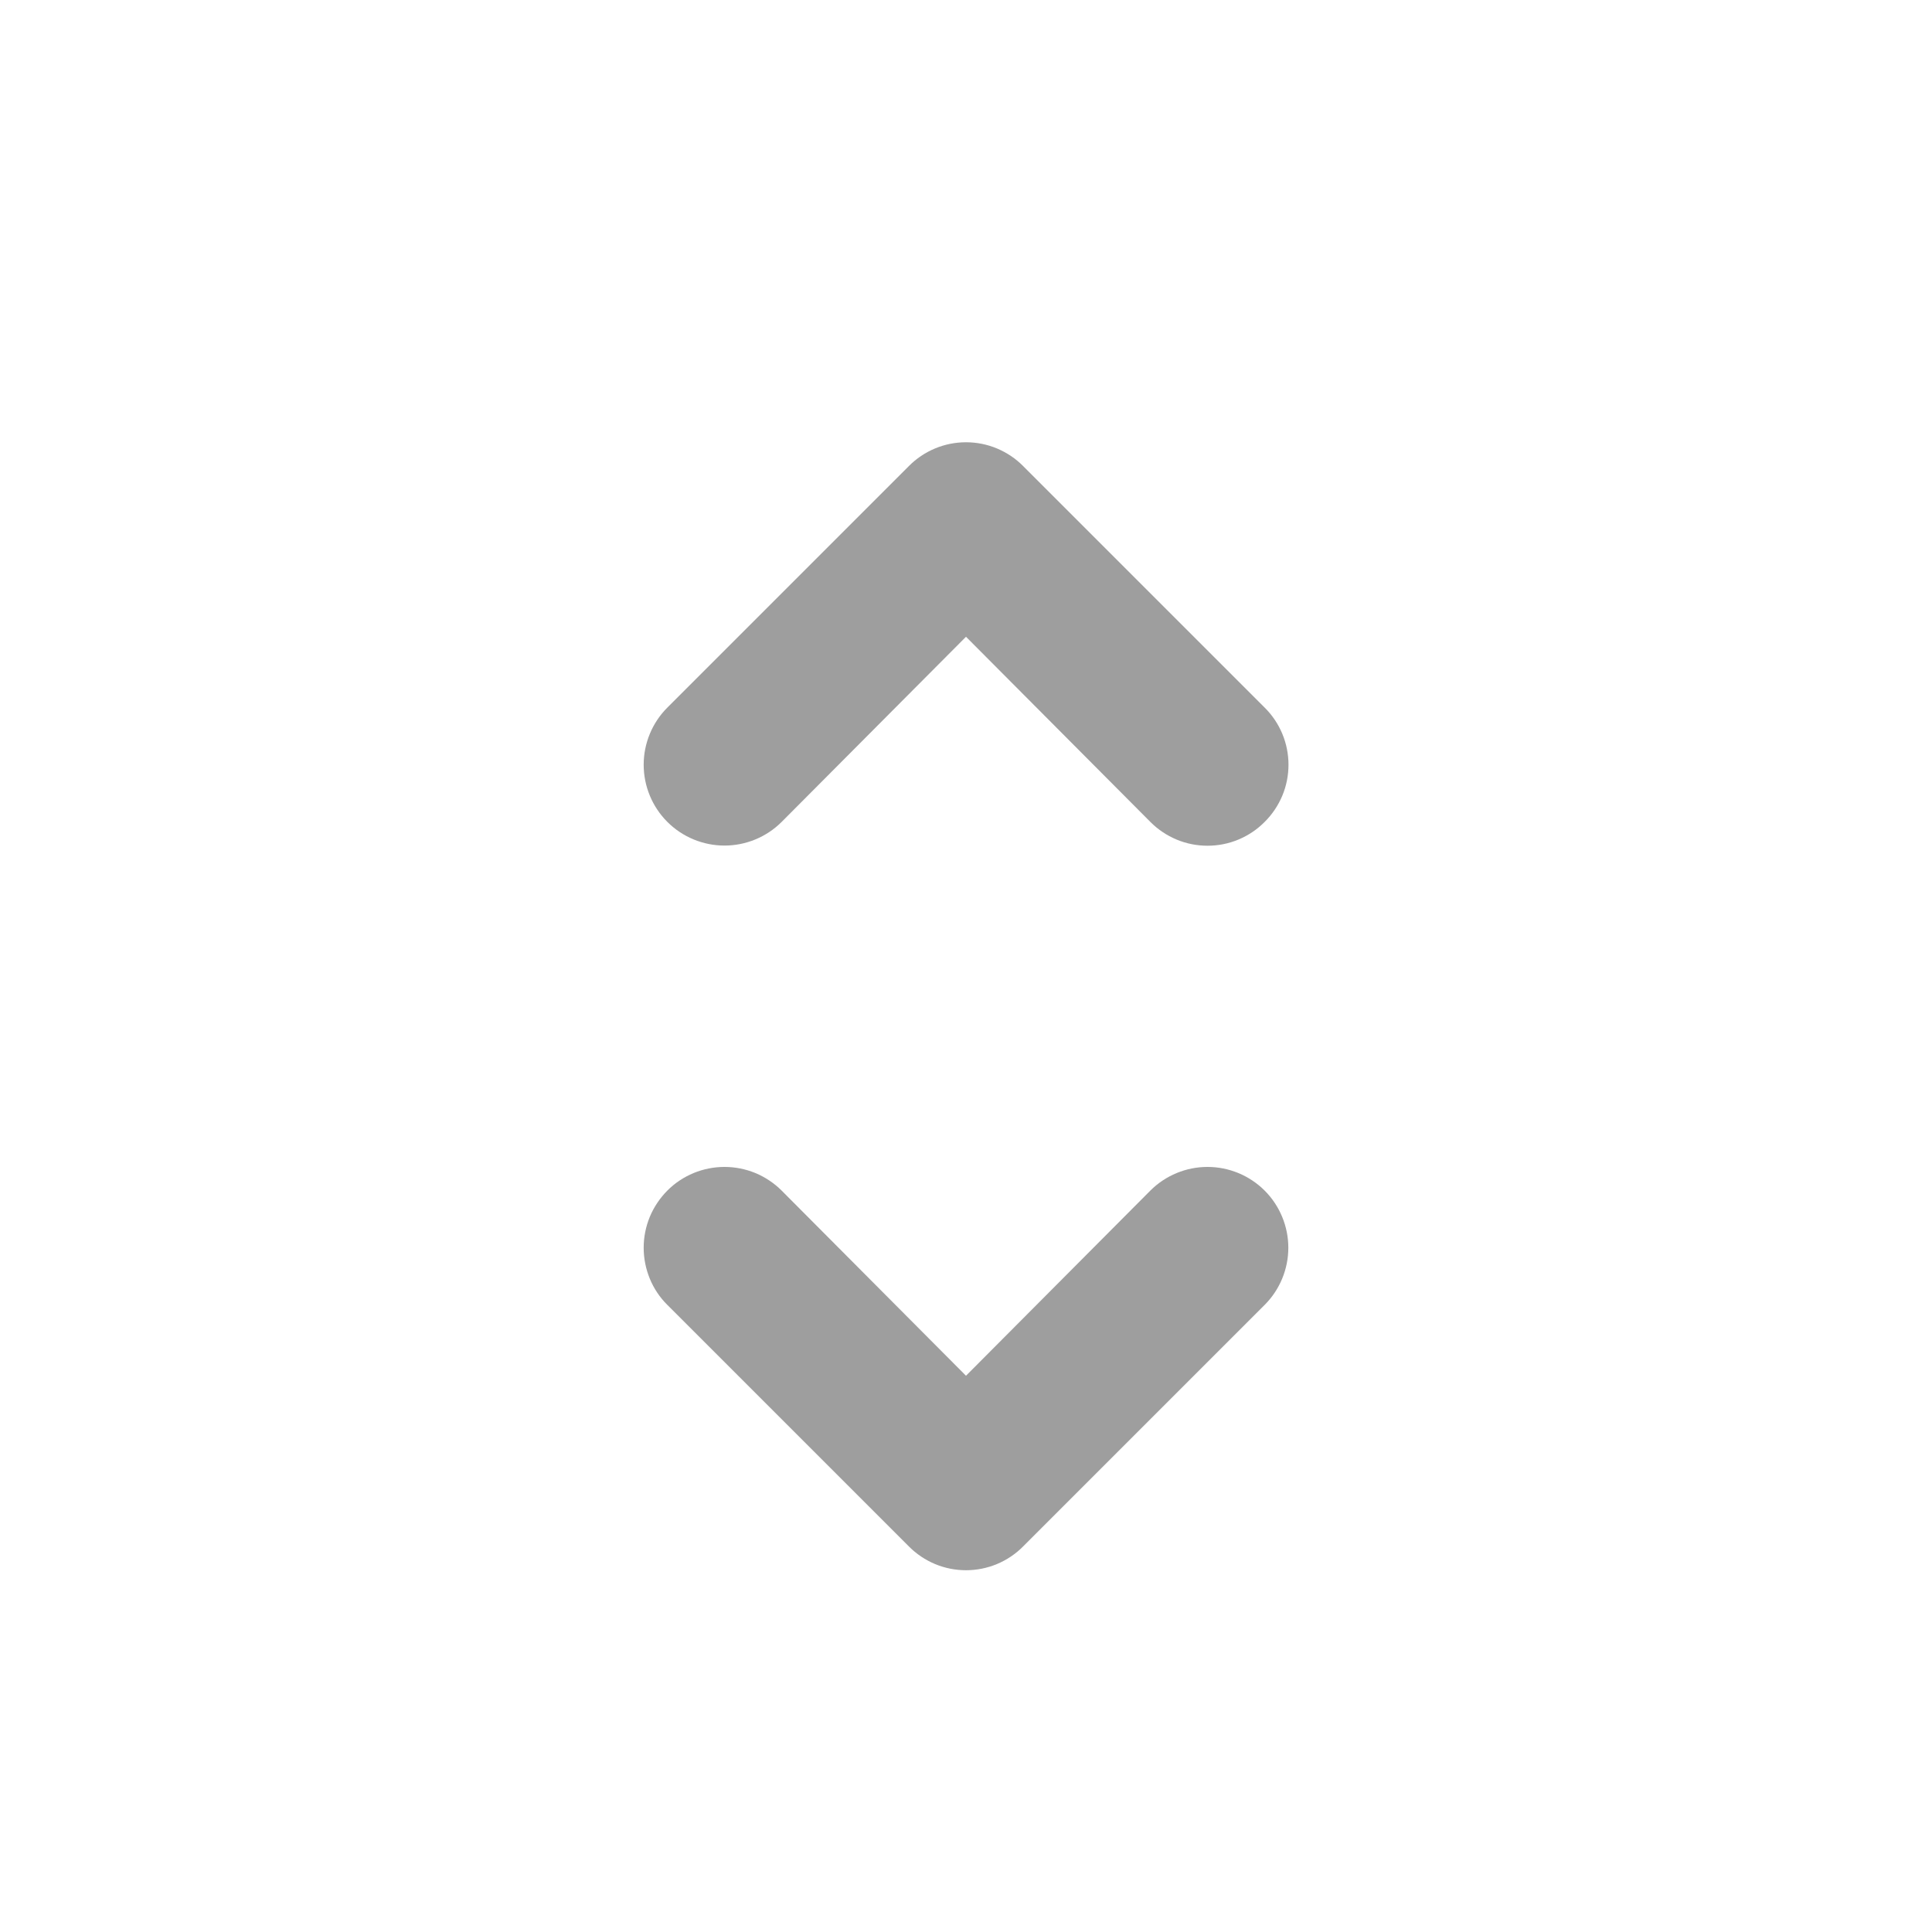 <svg fill="none" height="24" viewBox="0 0 24 24" width="24" xmlns="http://www.w3.org/2000/svg"><path d="m9.71 10.21 2.29-2.3 2.29 2.3c.093.094.204.168.325.219.122.051.253.077.385.077s.263-.026.385-.077c.122-.051.232-.125.325-.219.094-.093.168-.204.219-.325.051-.122.077-.253.077-.385s-.026-.263-.077-.385-.125-.232-.219-.325l-3-3c-.093-.094-.204-.168-.325-.219-.122-.051-.253-.077-.385-.077s-.263.026-.385.077c-.122.051-.232.125-.325.219l-3 3c-.188.188-.294.444-.294.71s.106.522.294.71c.188.188.444.294.71.294s.522-.106.71-.294zm4.58 4.58-2.29 2.3-2.29-2.3c-.093-.093-.204-.167-.326-.218-.122-.05-.252-.076-.384-.076s-.262.026-.384.076c-.122.051-.233.124-.326.218s-.167.204-.218.326c-.05.122-.076.252-.076.384s.026.262.076.384c.05.122.124.233.218.326l3 3c.093.094.204.168.325.219.122.051.253.077.385.077s.263-.026.385-.077c.122-.051.232-.125.325-.219l3-3c.188-.188.294-.444.294-.71s-.106-.522-.294-.71-.444-.294-.71-.294-.522.106-.71.294z" fill="#9e9e9e"/></svg>